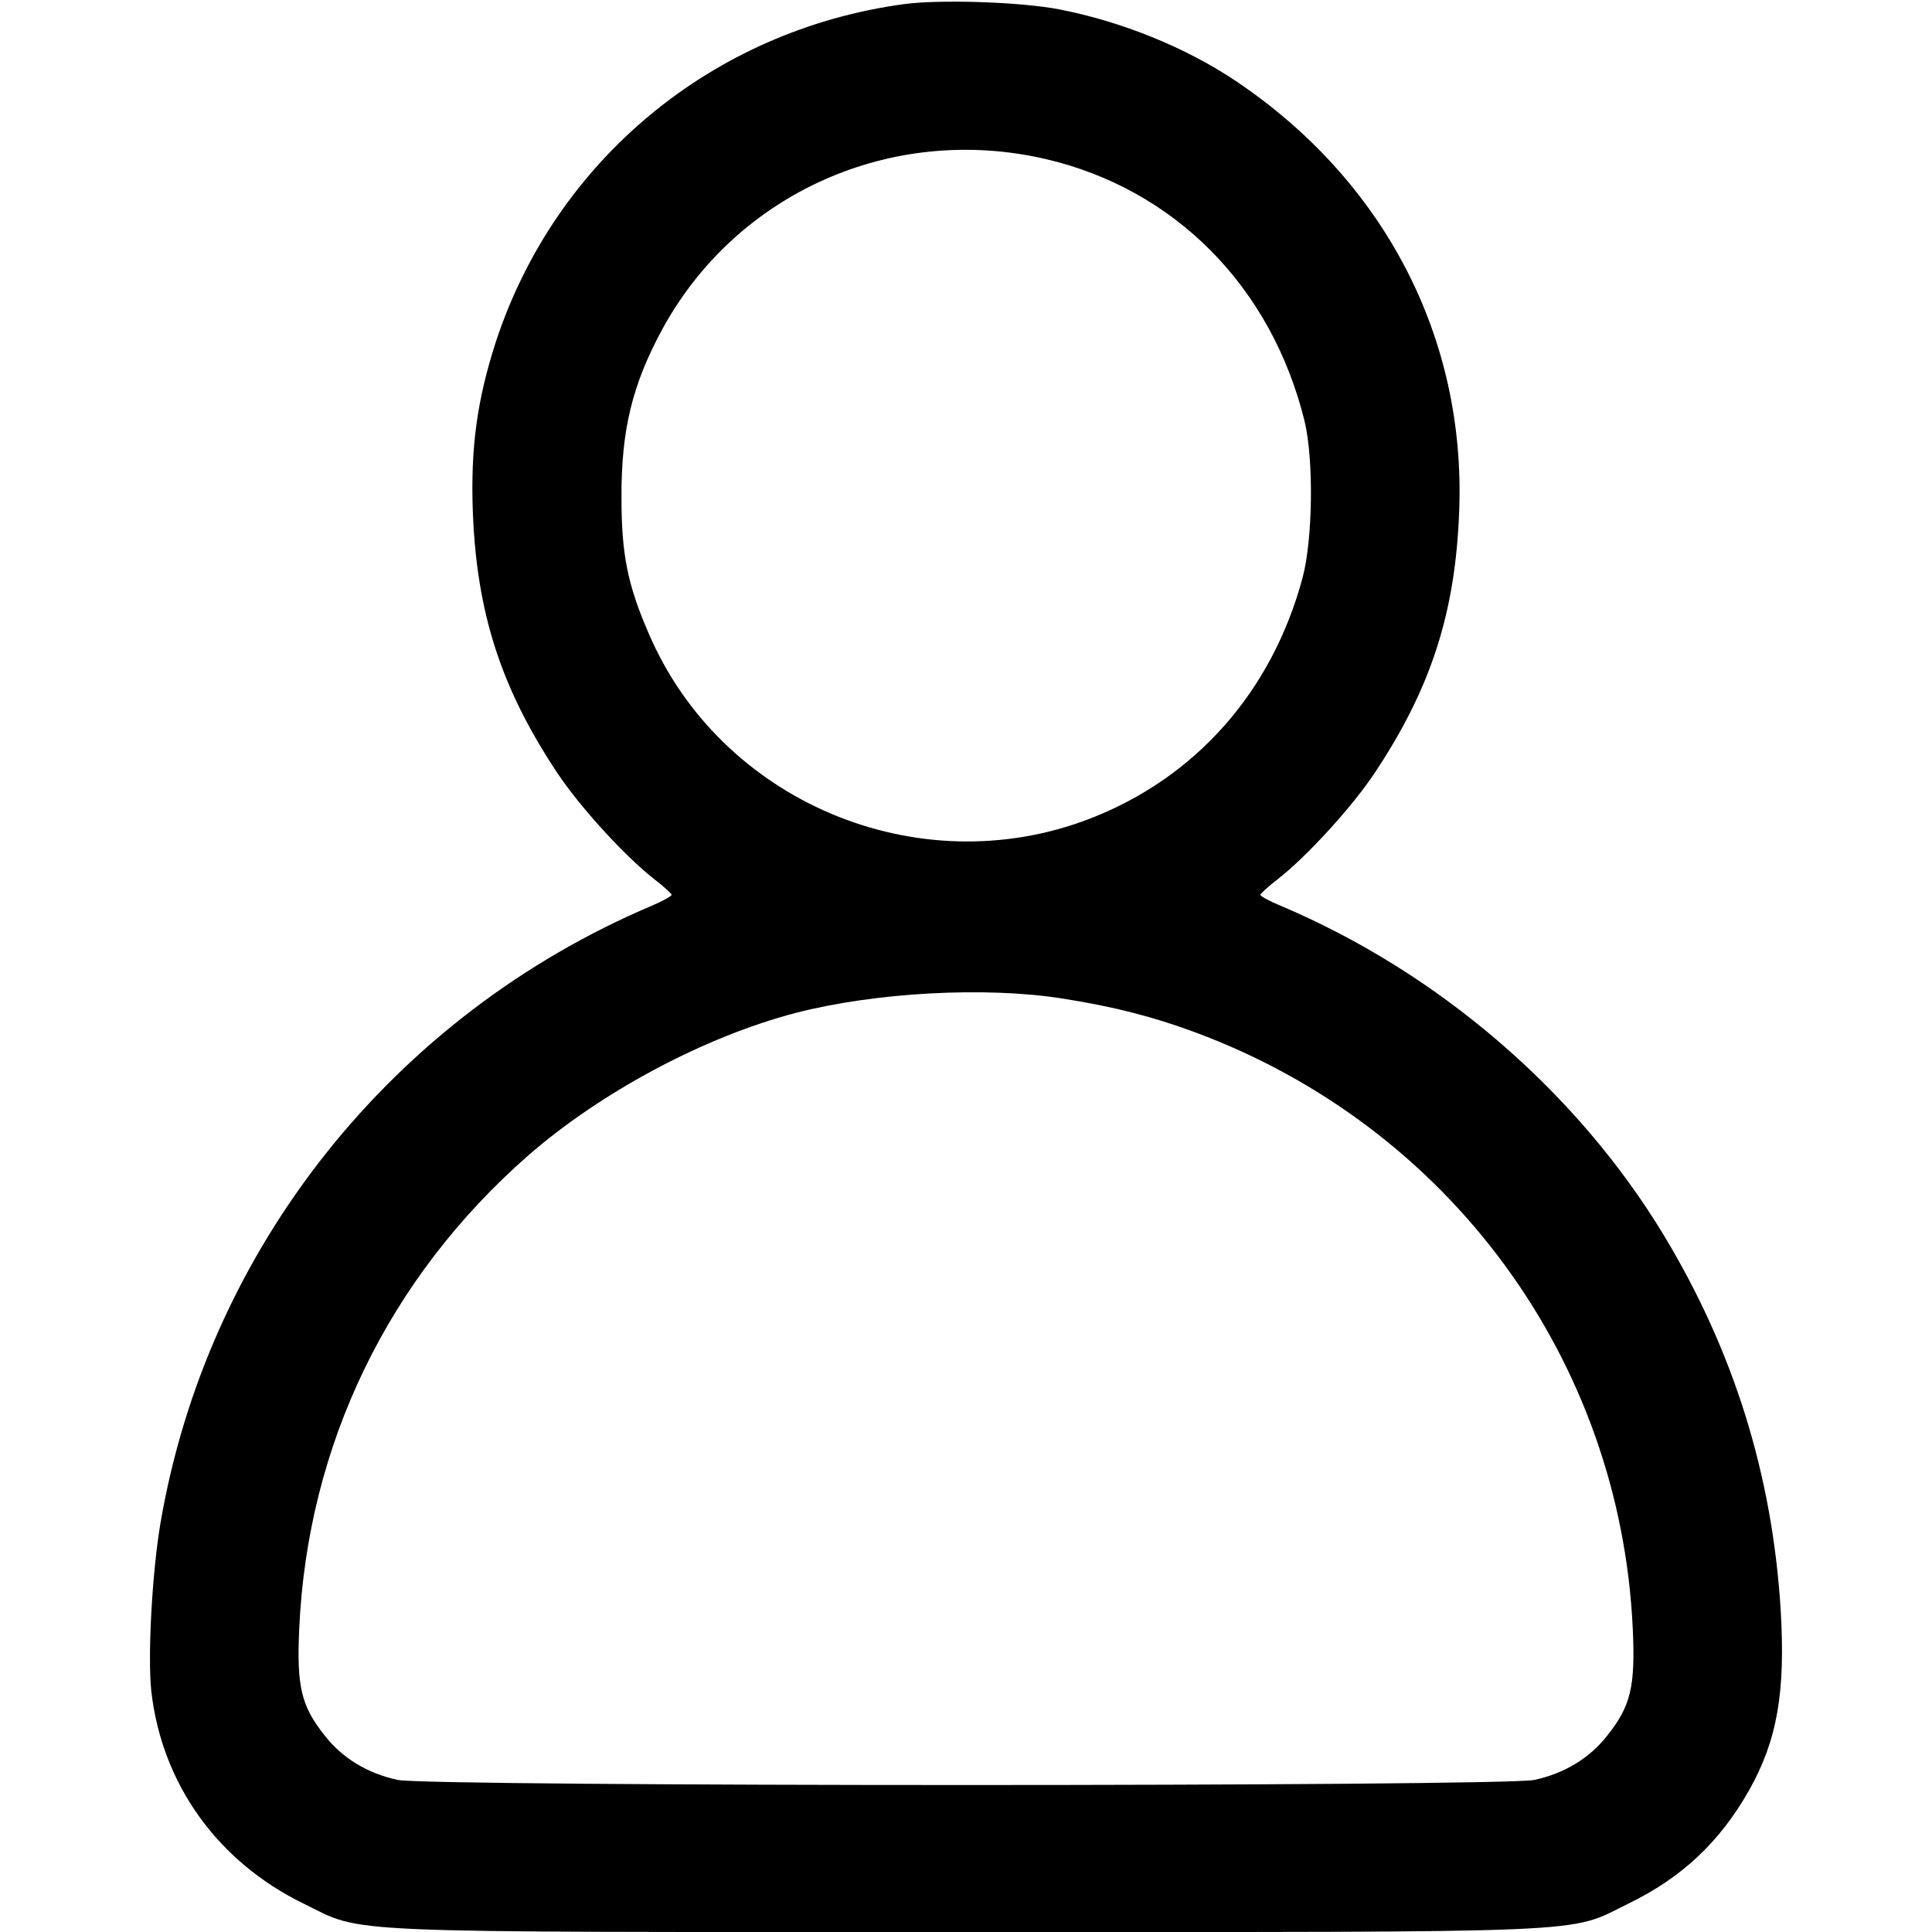 <?xml version="1.0" standalone="no"?>
<!DOCTYPE svg PUBLIC "-//W3C//DTD SVG 20010904//EN"
 "http://www.w3.org/TR/2001/REC-SVG-20010904/DTD/svg10.dtd">
<svg version="1.0" xmlns="http://www.w3.org/2000/svg"
 width="512pt" height="512pt" viewBox="0 0 512 512"
 preserveAspectRatio="xMidYMid meet">

<g transform="translate(0,512) scale(0.1,-0.1)"
fill="#000000" stroke="none">
<path d="M2395 5109 c-507 -69 -923 -414 -1081 -895 -50 -155 -67 -281 -61
-449 10 -269 75 -469 223 -692 61 -92 181 -223 258 -283 25 -19 45 -38 46 -41
0 -4 -24 -17 -52 -29 -687 -291 -1179 -909 -1303 -1638 -22 -131 -34 -351 -24
-444 28 -246 176 -452 404 -563 163 -80 58 -75 1755 -75 1697 0 1592 -5 1755
75 142 69 242 163 320 300 75 133 97 261 84 478 -22 358 -124 686 -310 994
-230 380 -597 696 -1016 873 -29 12 -53 25 -53 29 1 3 21 22 46 41 77 60 197
191 258 283 148 223 213 423 223 692 18 461 -199 877 -593 1141 -133 89 -302
157 -466 189 -102 20 -318 27 -413 14z m374 -410 c343 -79 600 -338 688 -694
25 -103 22 -315 -5 -416 -81 -302 -284 -531 -565 -639 -455 -175 -979 46
-1169 494 -55 127 -71 208 -71 356 -1 181 29 302 109 449 197 360 608 543
1013 450z m45 -2225 c135 -21 241 -48 354 -90 673 -250 1126 -867 1159 -1580
7 -154 -5 -205 -68 -284 -47 -60 -114 -100 -193 -117 -89 -18 -2923 -18 -3012
0 -79 17 -146 57 -193 117 -63 79 -75 130 -68 284 22 487 236 929 607 1254
194 169 468 315 710 378 210 54 501 70 704 38z"/>
</g>
</svg>
